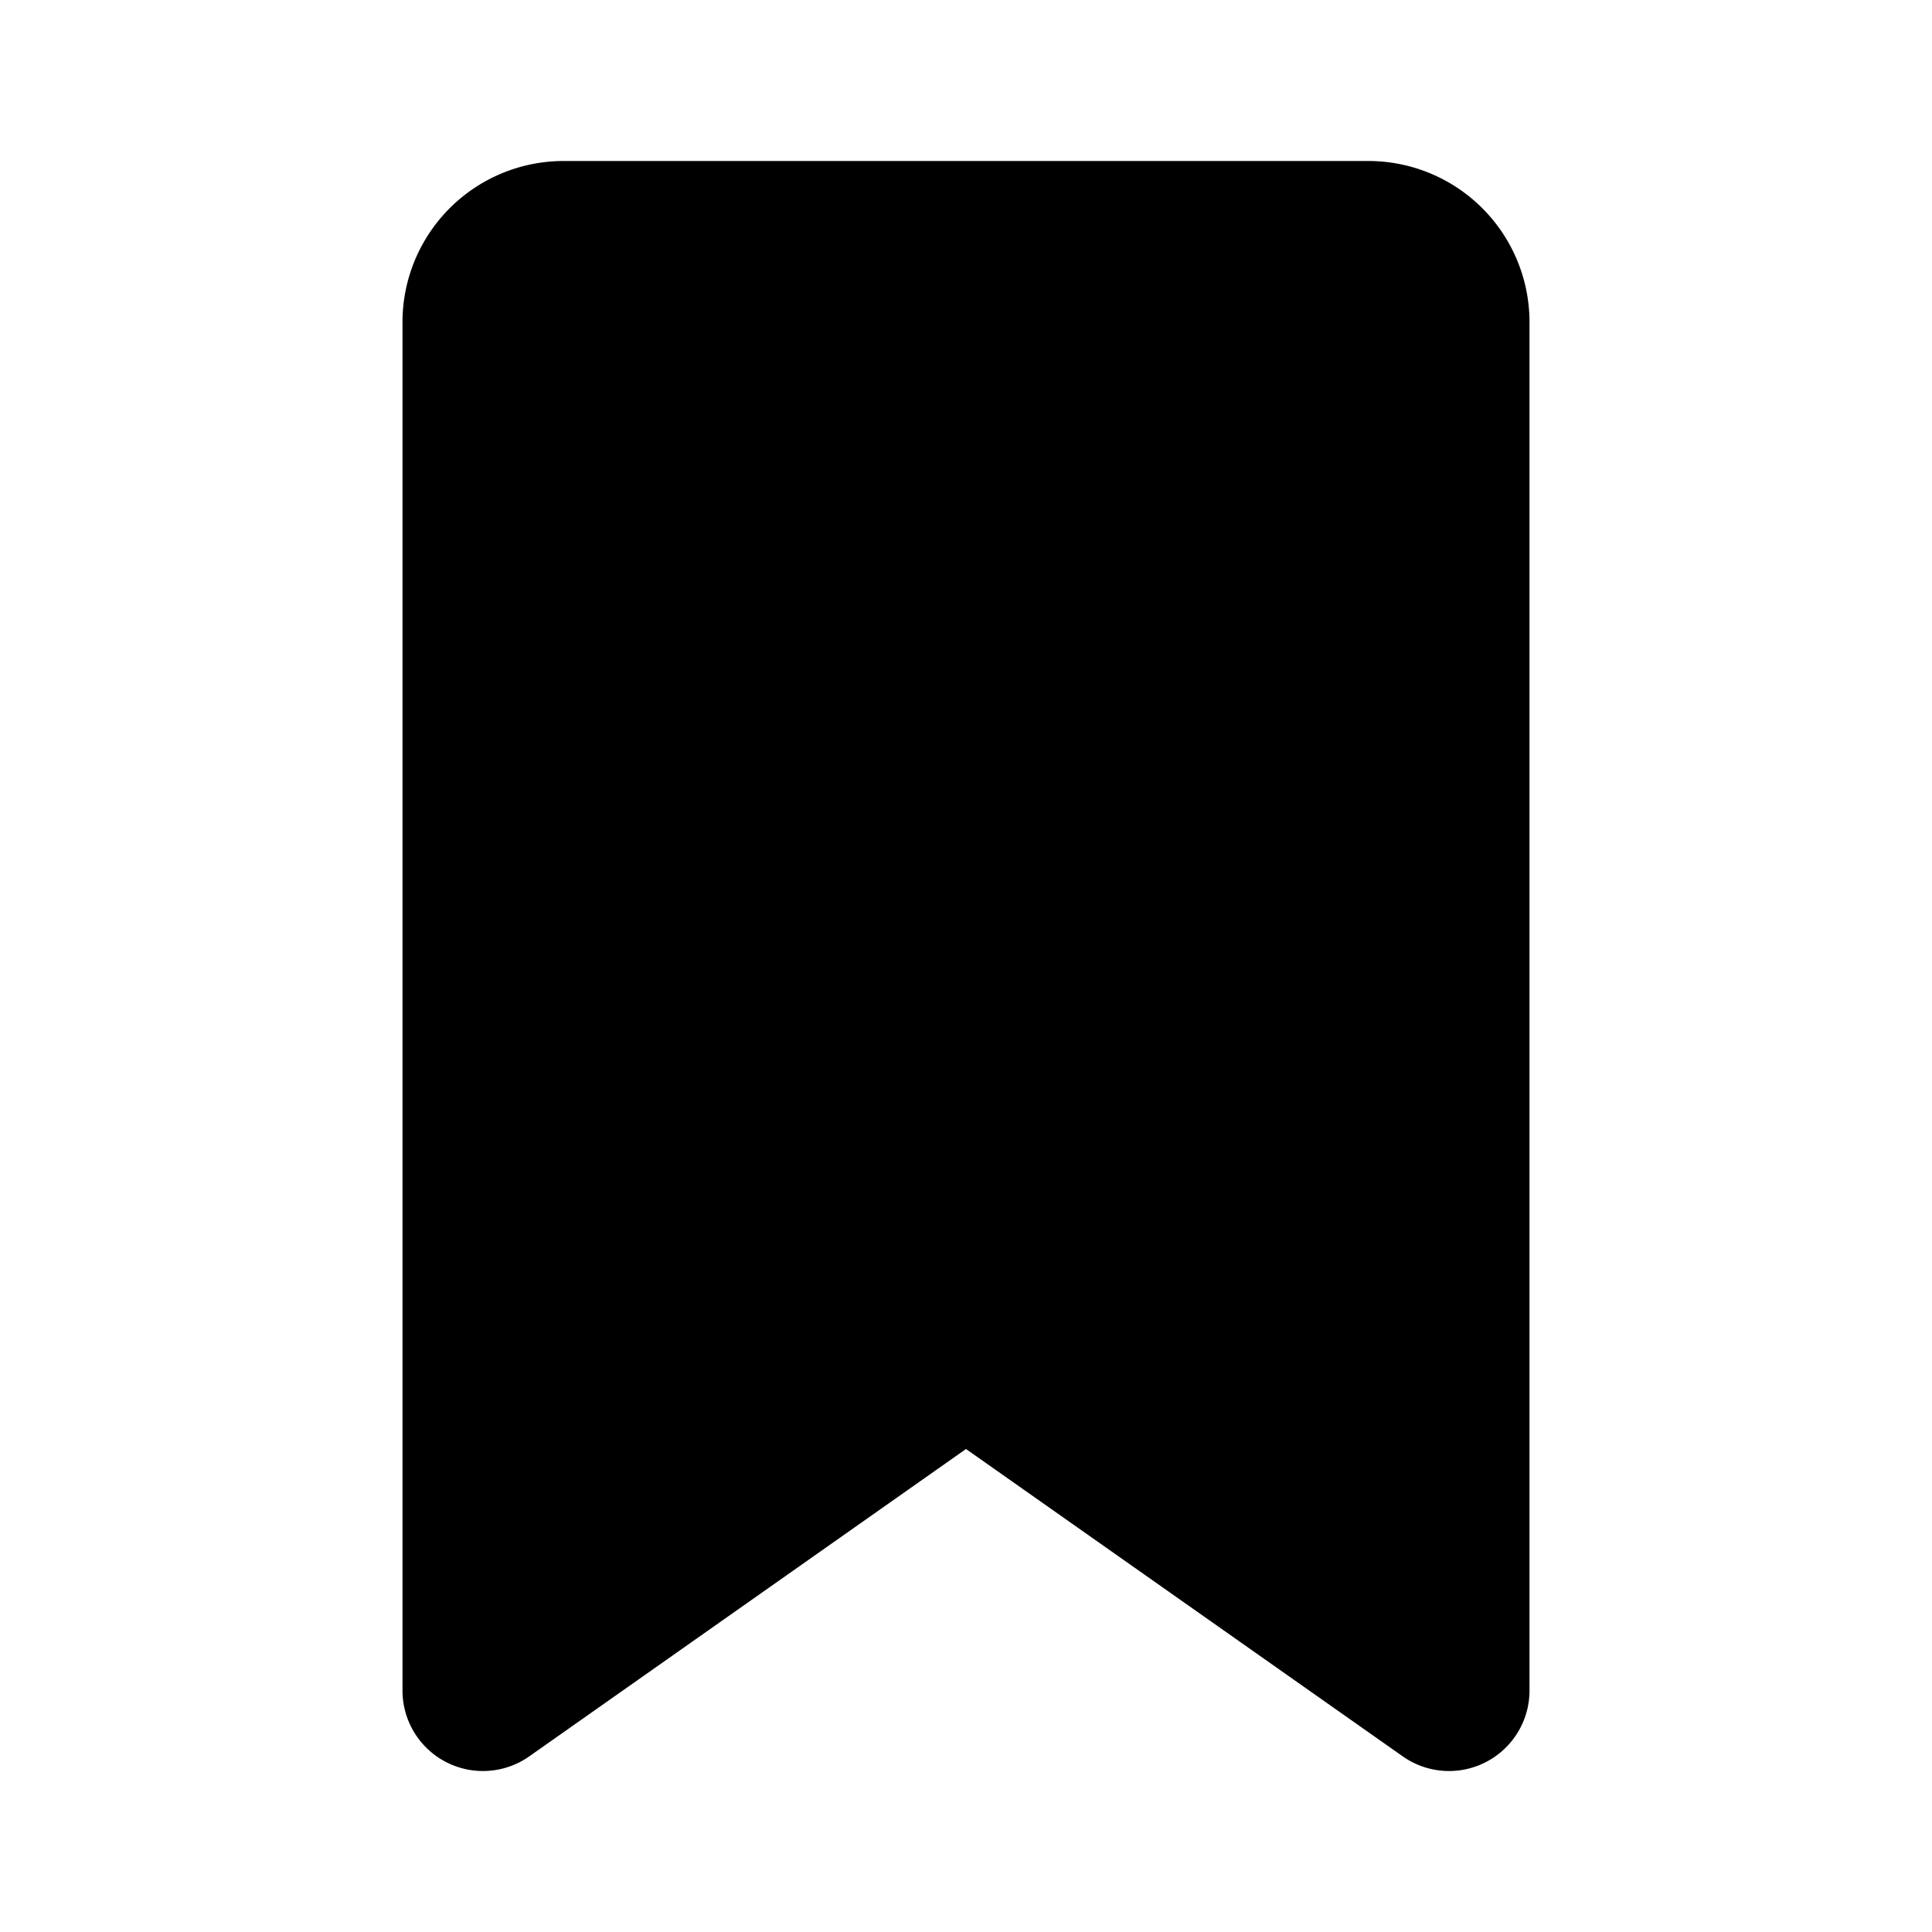 <svg xmlns="http://www.w3.org/2000/svg" width="48" height="48" viewBox="0 0 48 48">
  <path d="M34 4H14a4.004 4.004 0 0 0-4 4v34a1.999 1.999 0 0 0 3.109 1.664l.007-.005.004-.002L24 36l10.88 7.657.004.003.007.004A1.999 1.999 0 0 0 38 42V8a4.004 4.004 0 0 0-4-4Z"/>
</svg>
